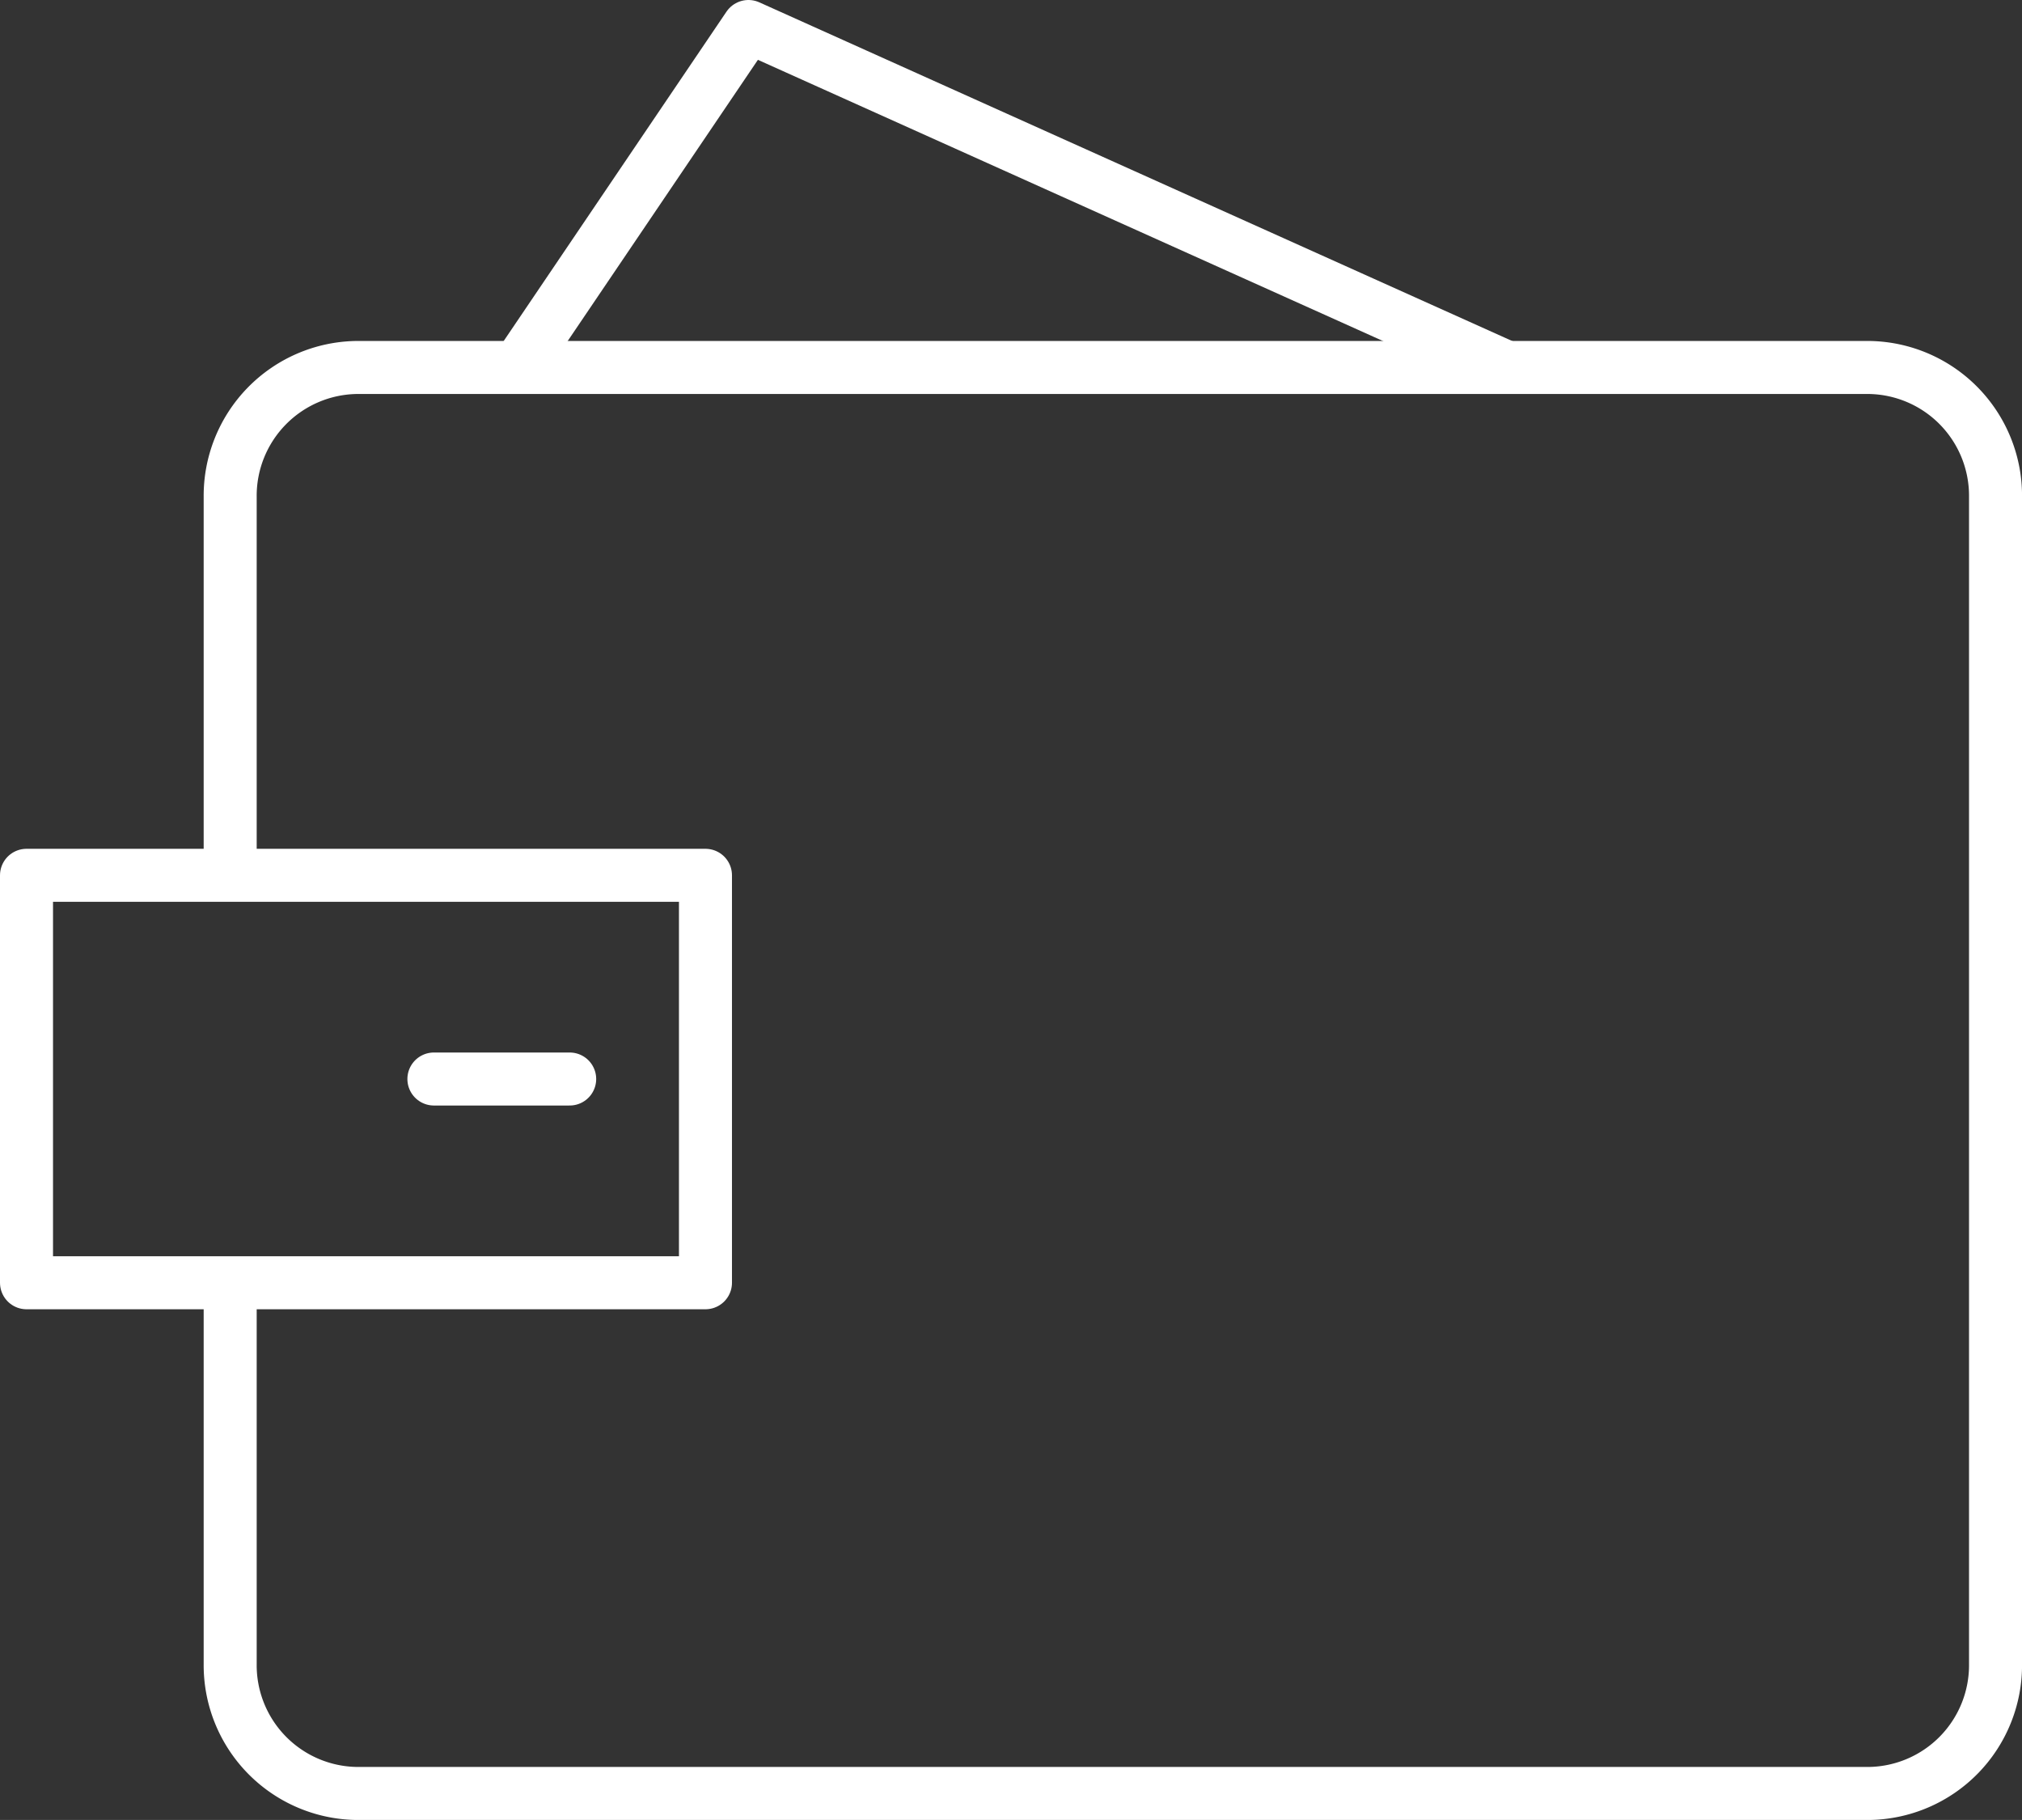 <svg xmlns="http://www.w3.org/2000/svg" width="53.4" height="48.059" viewBox="0 0 53.4 48.059"><rect x="0" y="0" width="53.4" height="48.059" fill="#333333" stroke="none"/><defs><style>.a{fill:none;stroke:#fff;stroke-linecap:round;stroke-linejoin:round;stroke-width:1.4px;}</style></defs><g transform="translate(-1805.3 -2024.3)"><rect class="a" width="17.931" height="10.759" transform="translate(1806 2047.414)"/><line class="a" x1="3.586" transform="translate(1816.759 2052.793)"/><g transform="translate(1811.378 2034.004)"><path class="a" d="M1812,2048.333v-9.867a3.389,3.389,0,0,1,3.332-3.423h39.959a3.389,3.389,0,0,1,3.331,3.423v30.809a3.388,3.388,0,0,1-3.331,3.423h-39.959a3.388,3.388,0,0,1-3.332-3.423v-9.867" transform="translate(-1811.999 -2035.043)"/></g><path class="a" d="M1846.5,2033.966,1826.566,2025l-6.066,8.966" transform="translate(-1.5)"/></g></svg>